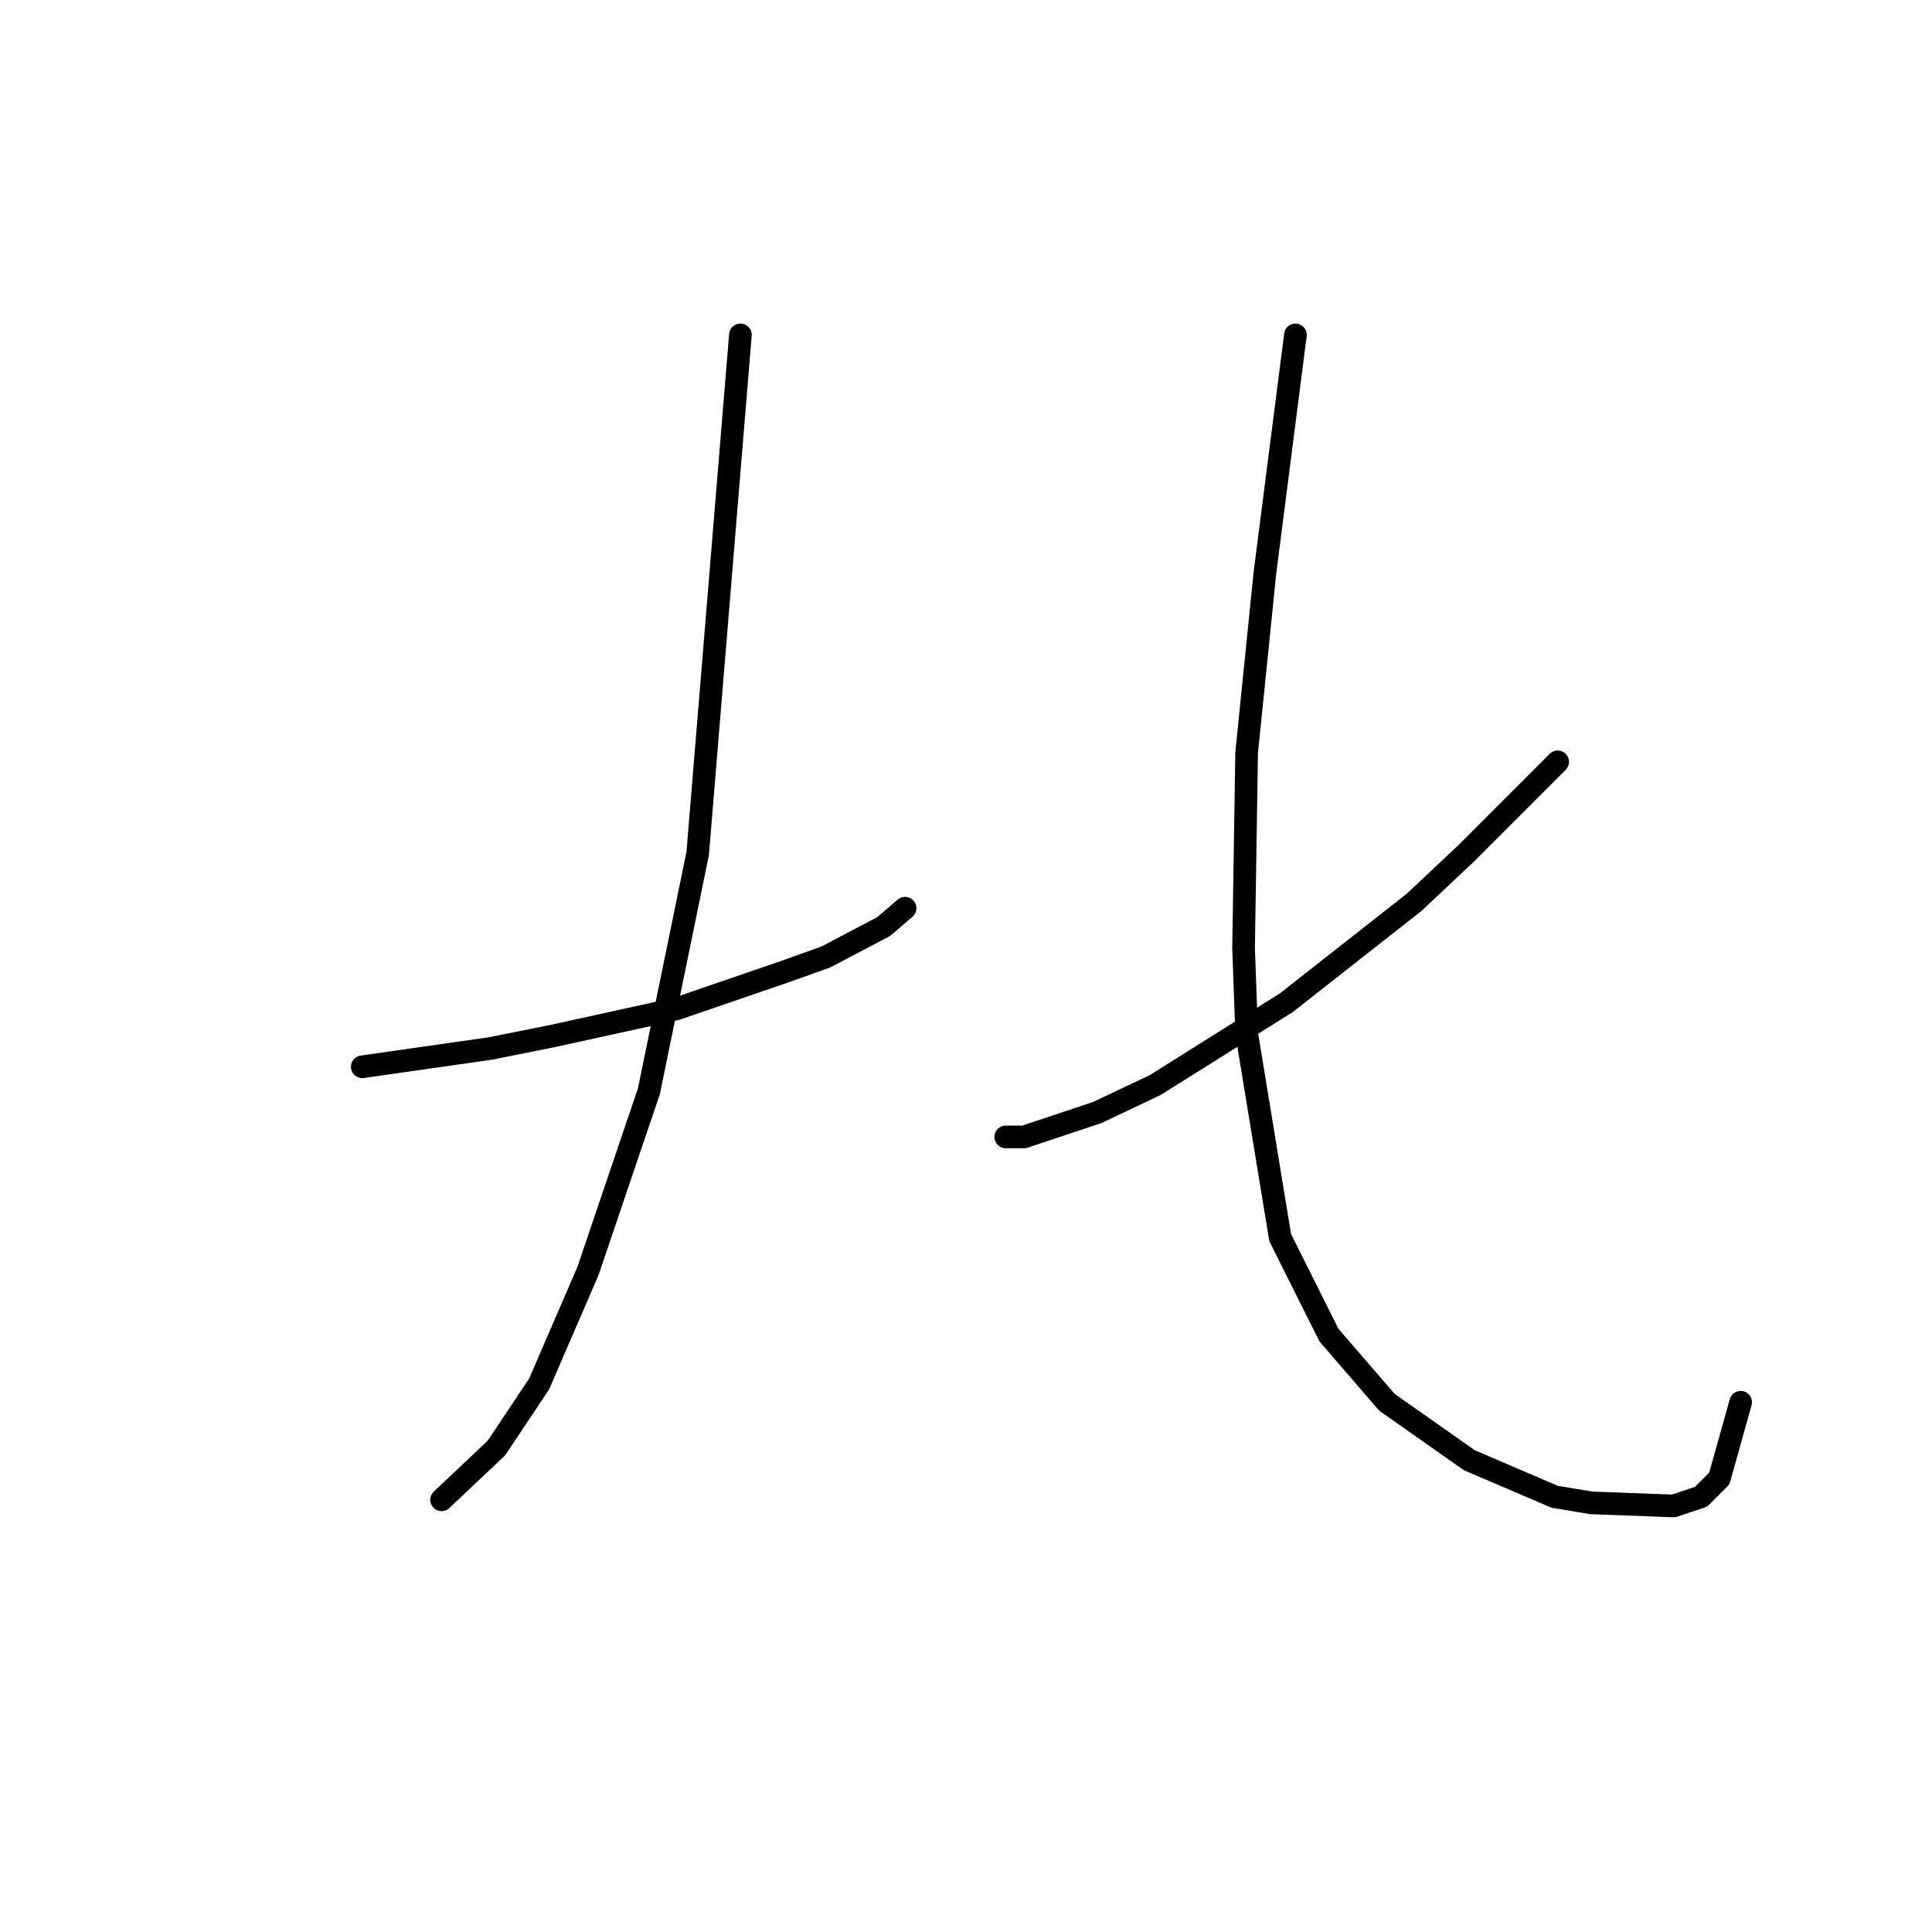 <?xml version="1.0" standalone="no"?>
    <svg width="256" height="256" xmlns="http://www.w3.org/2000/svg" version="1.1">
    <polyline stroke="black" stroke-width="3" stroke-linecap="round" fill="transparent" stroke-linejoin="round" points="48.002 141.356 56.487 140.143 64.973 138.931 73.055 137.315 89.622 133.678 103.765 128.829 109.422 126.809 117.1 122.768 119.928 120.343 119.928 120.343 " />
        <polyline stroke="black" stroke-width="3" stroke-linecap="round" fill="transparent" stroke-linejoin="round" points="98.108 44.376 95.279 78.723 92.451 113.07 85.985 144.588 77.904 168.429 71.438 183.38 65.781 191.866 58.508 198.735 58.508 198.735 " />
        <polyline stroke="black" stroke-width="3" stroke-linecap="round" fill="transparent" stroke-linejoin="round" points="206.402 100.947 200.341 107.009 194.28 113.07 187.41 119.535 170.439 132.87 153.063 143.78 145.385 147.417 135.688 150.649 133.263 150.649 133.263 150.649 " />
        <polyline stroke="black" stroke-width="3" stroke-linecap="round" fill="transparent" stroke-linejoin="round" points="171.651 44.376 169.63 60.135 167.61 75.894 165.186 99.735 164.781 125.596 165.186 136.911 169.63 163.984 176.096 176.915 183.773 185.805 194.684 193.482 205.998 198.331 210.847 199.139 221.757 199.543 225.394 198.331 227.818 195.907 230.647 185.805 230.647 185.805 " />
        </svg>